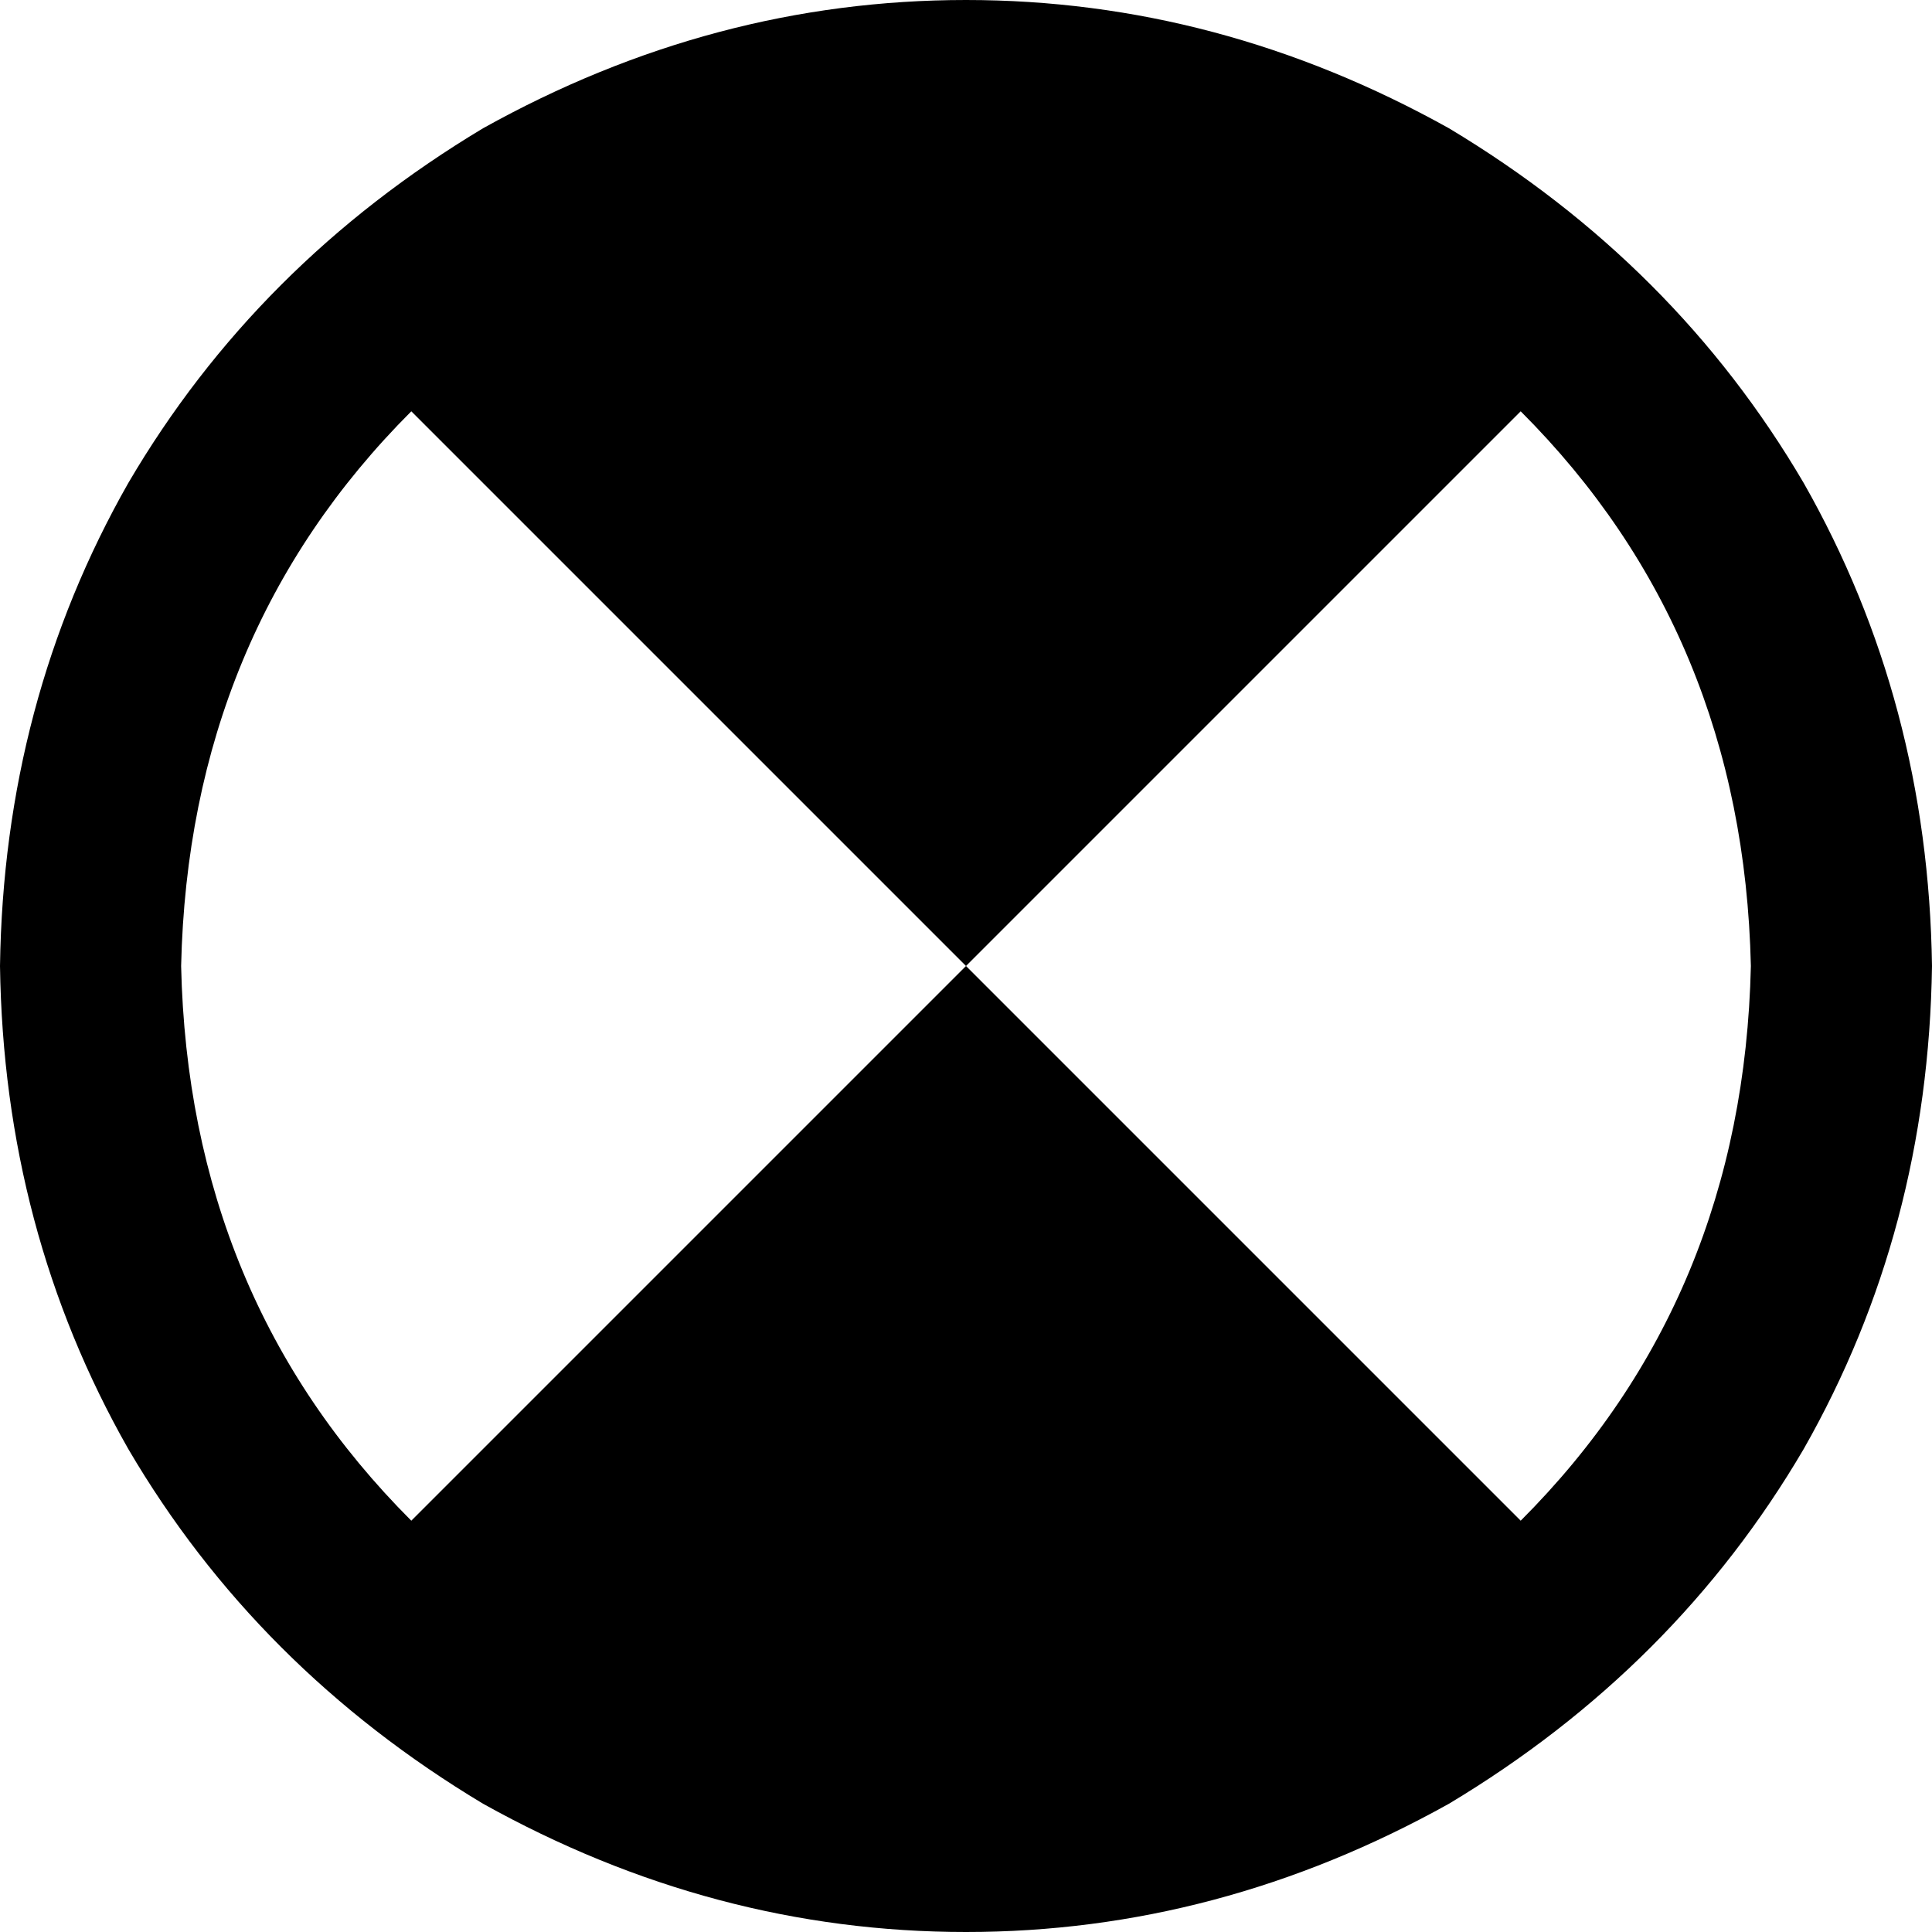 <svg xmlns="http://www.w3.org/2000/svg" viewBox="0 0 512 512">
    <path d="M 109 403 L 256 256 L 403 403 Q 462 344 464 256 Q 462 168 403 109 L 256 256 L 109 109 Q 50 168 48 256 Q 50 344 109 403 L 109 403 Z M 0 256 Q 1 186 34 128 L 34 128 Q 68 70 128 34 Q 189 0 256 0 Q 323 0 384 34 Q 444 70 478 128 Q 511 186 512 256 Q 511 326 478 384 Q 444 442 384 478 Q 323 512 256 512 Q 189 512 128 478 Q 68 442 34 384 Q 1 326 0 256 L 0 256 Z"/>
</svg>
